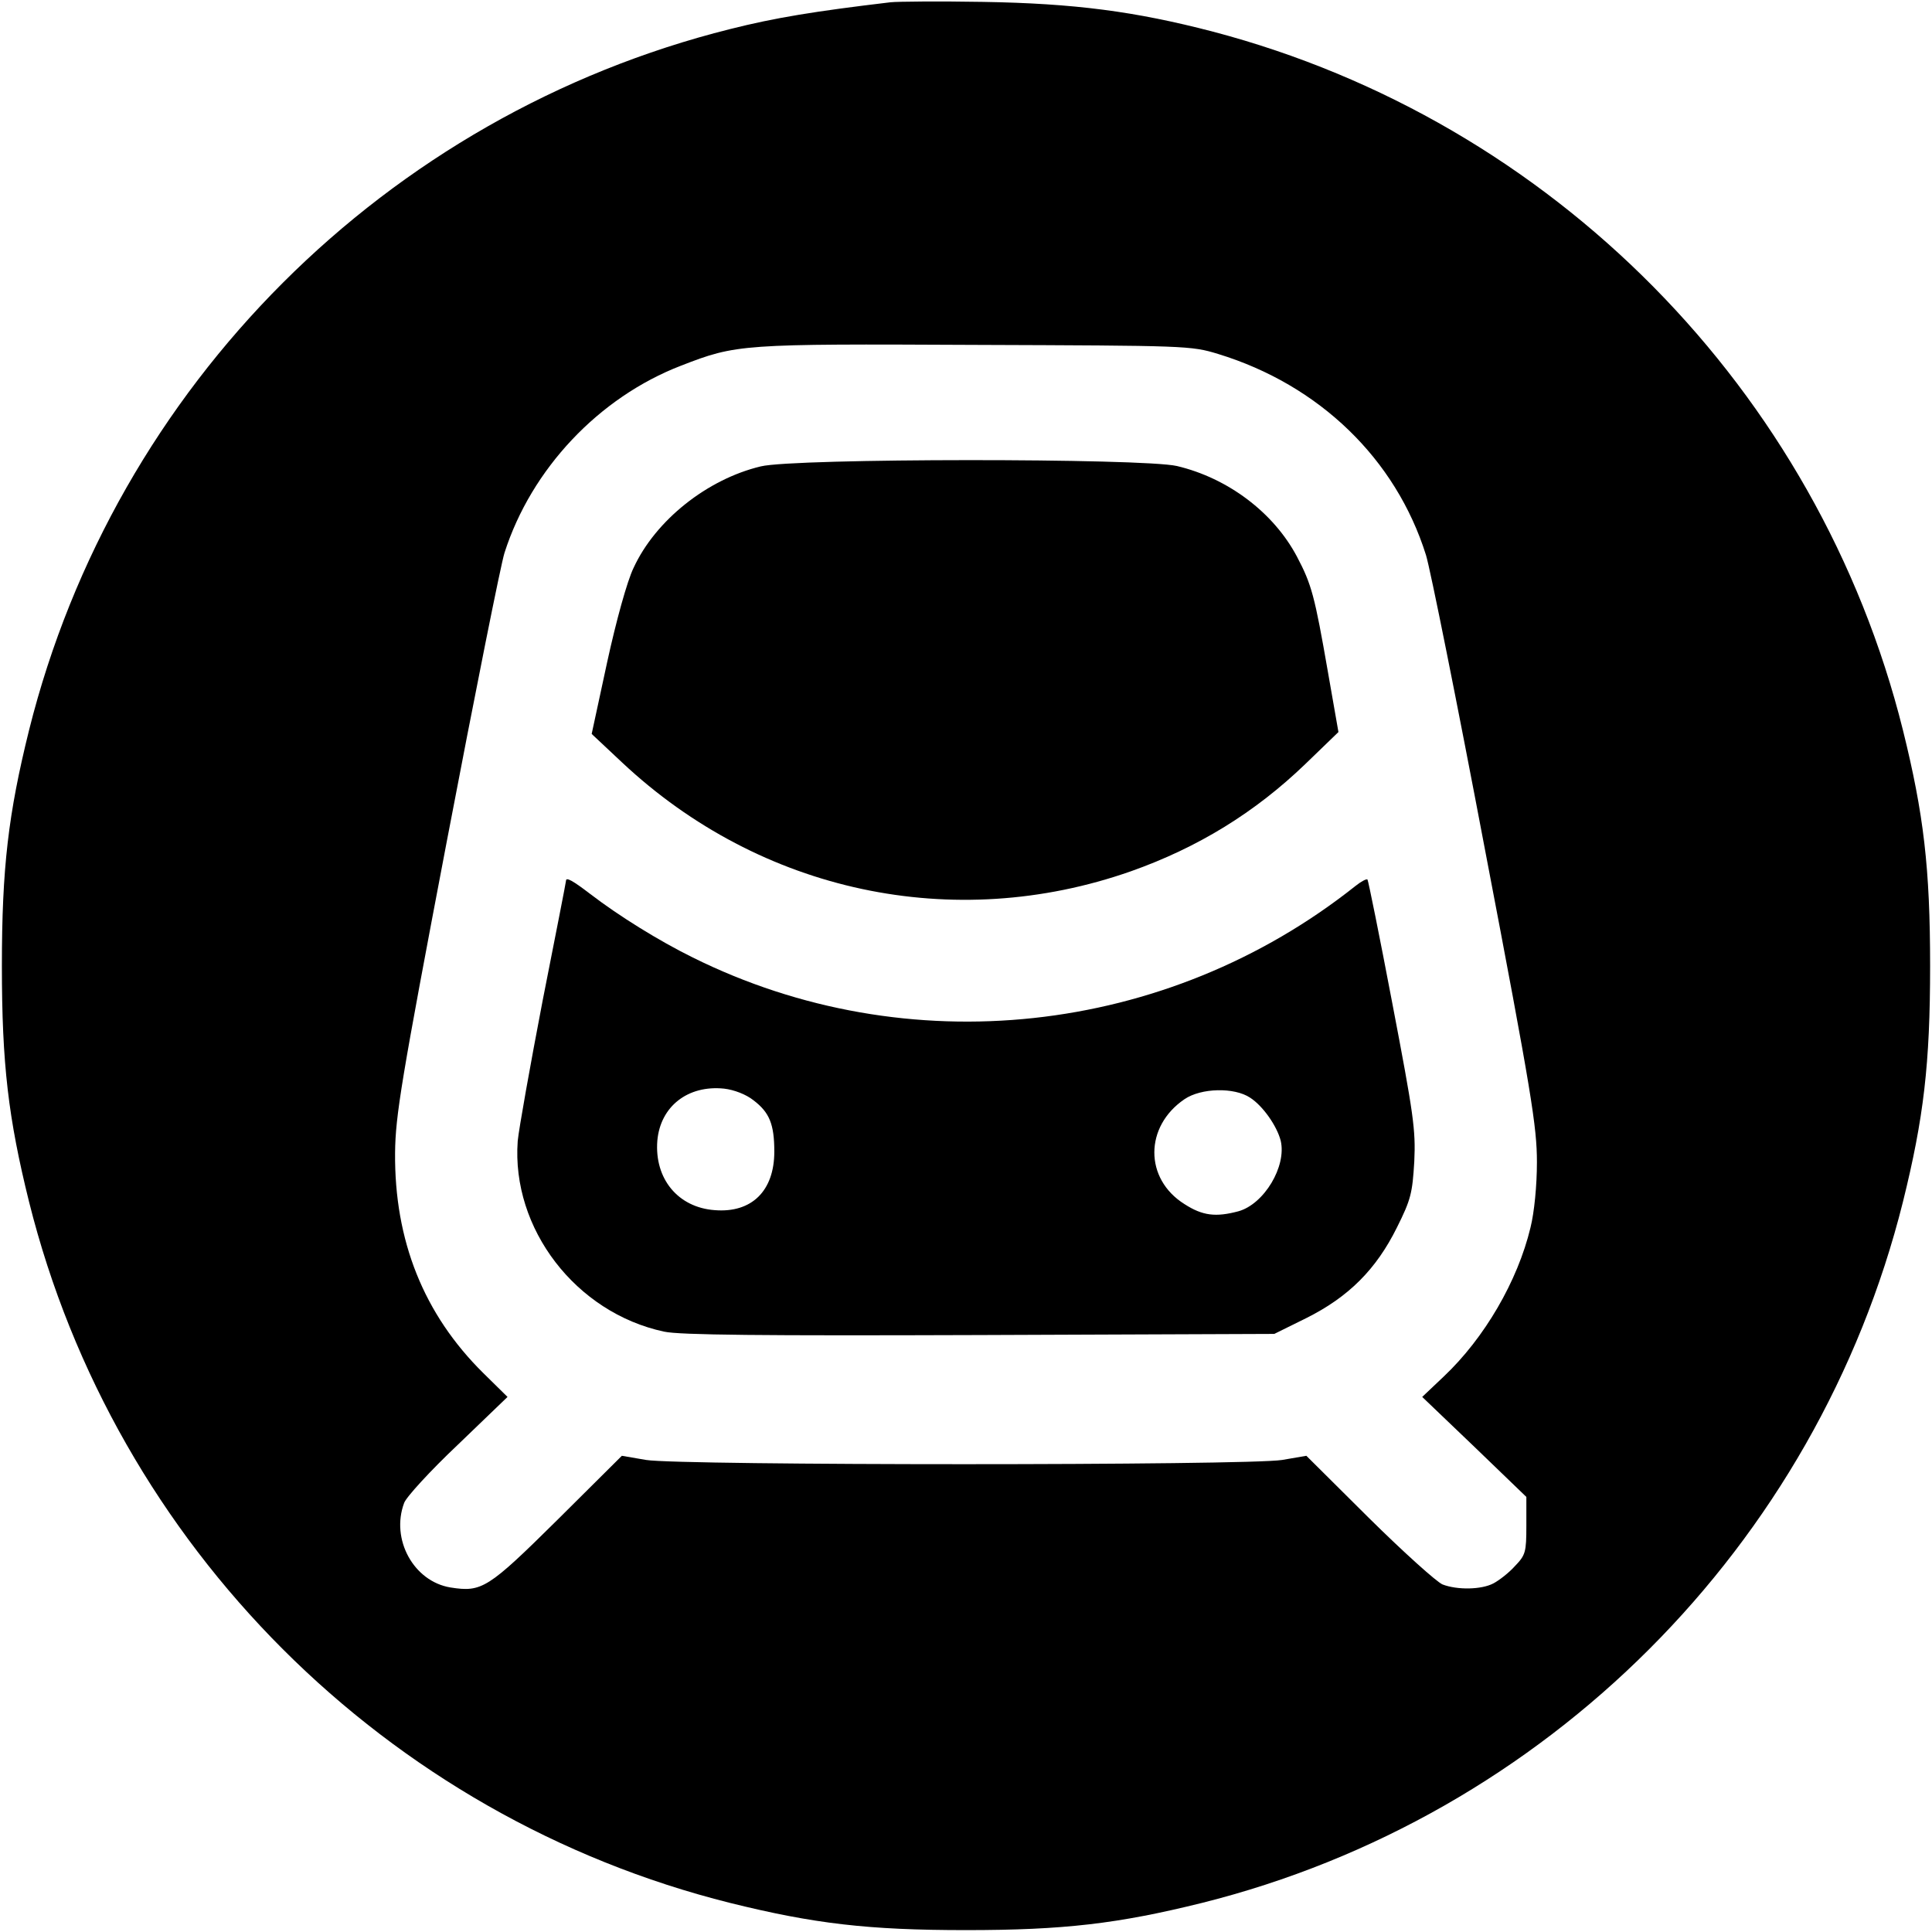 <?xml version="1.0" standalone="no"?>
<!DOCTYPE svg PUBLIC "-//W3C//DTD SVG 20010904//EN"
 "http://www.w3.org/TR/2001/REC-SVG-20010904/DTD/svg10.dtd">
<svg version="1.0" xmlns="http://www.w3.org/2000/svg"
 width="512pt" height="512pt" viewBox="0 0 512 512"
 preserveAspectRatio="xMidYMid meet">
<g transform="translate(0,512) scale(0.1,-0.1)"
fill="#000000" stroke="none">
<path d="M2360 5114 c-202 -24 -306 -41 -425 -71 -912 -228 -1630 -946 -1858
-1858 -55 -222 -72 -365 -72 -625 0 -260 17 -403 72 -625 228 -912 946 -1630
1858 -1858 222 -55 365 -72 625 -72 260 0 403 17 625 72 912 228 1630 946
1858 1858 55 222 72 365 72 625 0 260 -17 403 -72 625 -225 902 -929 1614
-1828 1851 -207 54 -368 75 -610 79 -115 2 -226 1 -245 -1z m868 -932 c268
-82 471 -278 551 -533 11 -35 82 -388 157 -784 123 -643 137 -731 137 -825 0
-62 -7 -133 -17 -173 -34 -142 -122 -293 -230 -395 l-57 -54 138 -132 138
-133 0 -76 c0 -70 -2 -78 -30 -107 -16 -18 -42 -38 -57 -46 -32 -17 -96 -18
-135 -3 -15 6 -103 85 -195 176 l-166 165 -64 -11 c-90 -15 -1596 -15 -1686 0
l-64 11 -171 -170 c-184 -182 -200 -192 -283 -179 -98 16 -159 128 -123 224 5
15 69 85 142 154 l132 127 -64 63 c-158 156 -236 351 -234 584 1 98 16 190
137 825 75 393 144 738 153 765 71 222 250 412 468 496 147 57 158 58 780 55
559 -2 571 -2 643 -24z"/>
<path d="M2016 3884 c-142 -34 -279 -143 -337 -269 -17 -35 -46 -140 -70 -250
l-41 -190 81 -76 c367 -344 878 -453 1348 -288 178 63 329 156 462 284 l88 85
-28 160 c-35 201 -43 231 -82 305 -62 117 -183 208 -318 240 -91 21 -1014 21
-1103 -1z"/>
<path d="M1500 2786 c0 -3 -28 -146 -62 -318 -33 -172 -63 -340 -66 -372 -17
-232 154 -455 388 -505 41 -9 260 -11 836 -9 l781 3 85 42 c112 56 185 129
240 240 37 74 41 91 46 175 4 84 -2 125 -58 418 -34 179 -64 327 -66 329 -2 3
-17 -5 -32 -17 -501 -398 -1188 -472 -1757 -189 -89 44 -194 109 -271 168 -47
36 -64 45 -64 35z m497 -582 c42 -32 55 -63 55 -136 0 -104 -60 -163 -158
-155 -97 7 -160 83 -152 184 8 91 81 148 177 138 26 -3 58 -15 78 -31z m1316
7 c34 -22 71 -75 81 -114 16 -68 -44 -168 -112 -187 -60 -16 -95 -12 -143 19
-107 67 -106 206 0 278 44 30 132 32 174 4z"/>
</g>
</svg>

